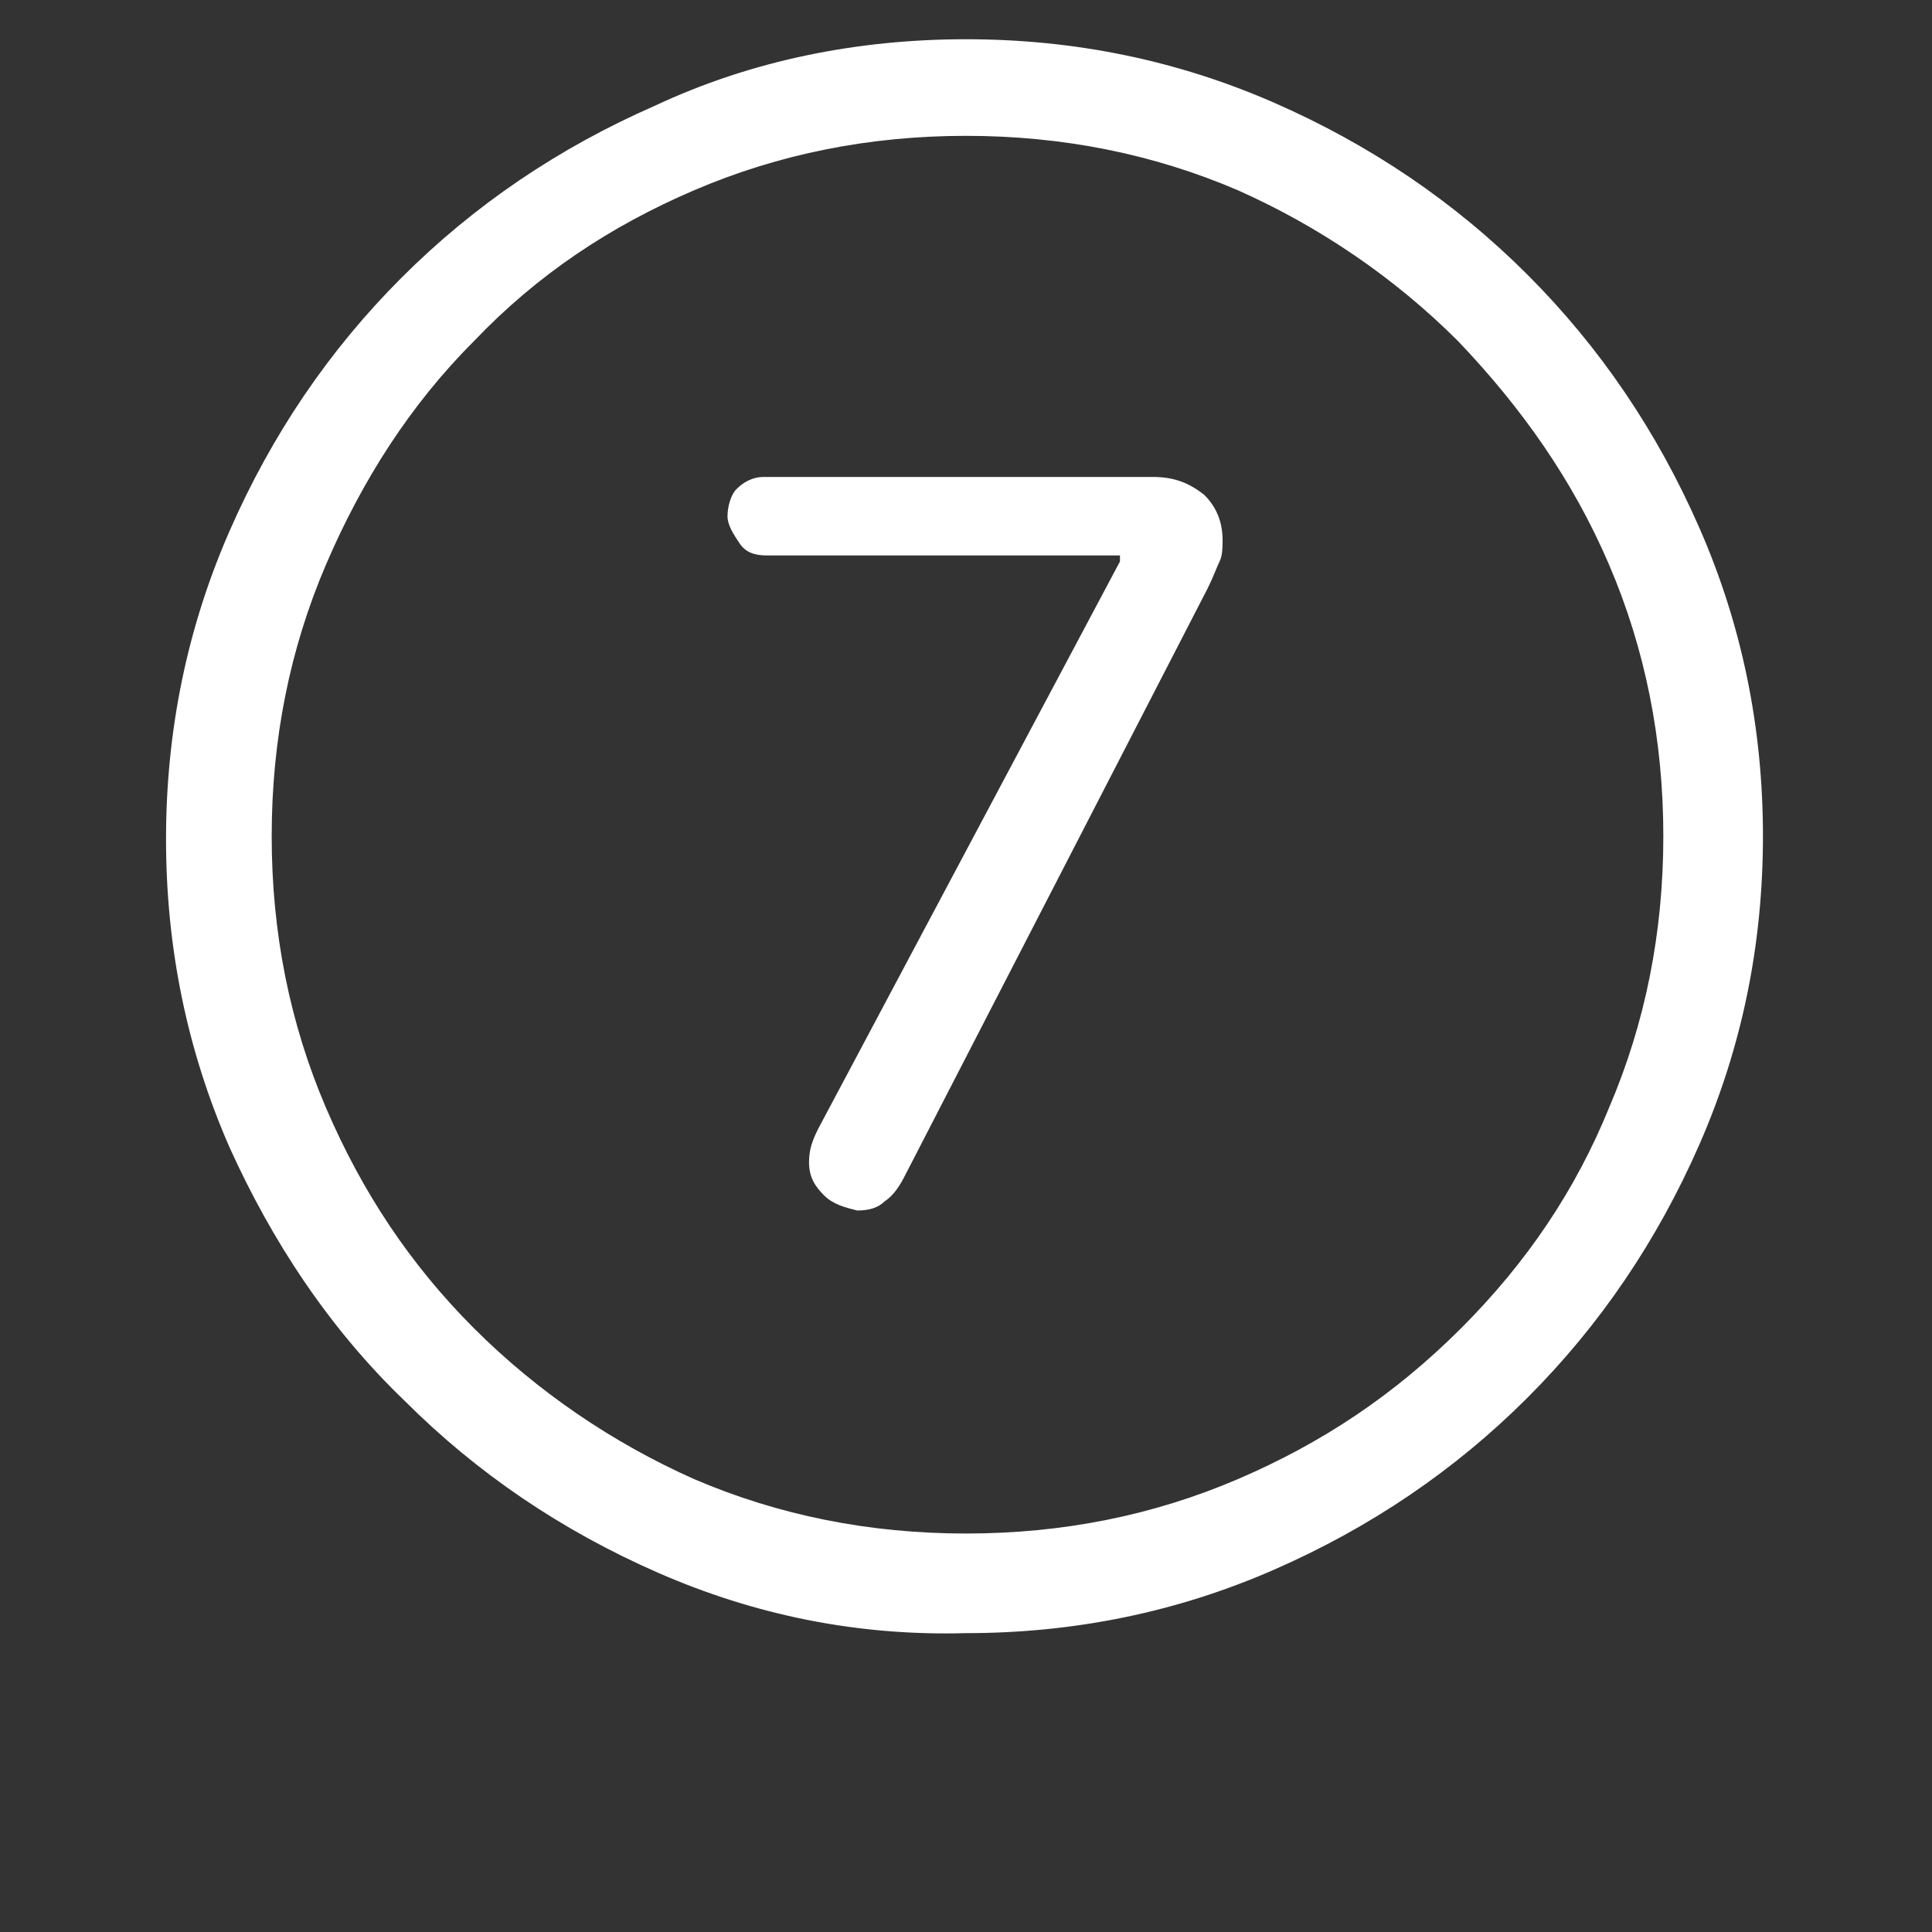 <?xml version="1.0" encoding="utf-8"?>
<!-- Generator: Adobe Illustrator 26.2.1, SVG Export Plug-In . SVG Version: 6.00 Build 0)  -->
<svg version="1.1"
	 id="svg10" inkscape:version="1.1 (c4e8f9ed74, 2021-05-24)" sodipodi:docname="console.svg" xmlns:cc="http://creativecommons.org/ns#" xmlns:dc="http://purl.org/dc/elements/1.1/" xmlns:inkscape="http://www.inkscape.org/namespaces/inkscape" xmlns:rdf="http://www.w3.org/1999/02/22-rdf-syntax-ns#" xmlns:sodipodi="http://sodipodi.sourceforge.net/DTD/sodipodi-0.dtd" xmlns:svg="http://www.w3.org/2000/svg"
	 xmlns="http://www.w3.org/2000/svg" xmlns:xlink="http://www.w3.org/1999/xlink" x="0px" y="0px" width="64px" height="64px"
	 viewBox="0 0 64 64" style="enable-background:new 0 0 64 64;" xml:space="preserve">
<rect x="0" y="0" width="64" height="64" fill="#333333" stroke="none"/>
<style type="text/css">
	.st0{fill:#FFFFFF;}
</style>
<sodipodi:namedview  bordercolor="#666666" borderopacity="1" gridtolerance="10" guidetolerance="10" id="namedview12" inkscape:bbox-nodes="true" inkscape:bbox-paths="true" inkscape:current-layer="svg10" inkscape:cx="10.713376" inkscape:cy="32.047771" inkscape:document-rotation="0" inkscape:pagecheckerboard="false" inkscape:pageopacity="0" inkscape:pageshadow="2" inkscape:snap-bbox="true" inkscape:snap-bbox-edge-midpoints="true" inkscape:snap-bbox-midpoints="true" inkscape:snap-center="true" inkscape:snap-intersection-paths="true" inkscape:snap-midpoints="true" inkscape:snap-object-midpoints="true" inkscape:snap-smooth-nodes="true" inkscape:window-height="826" inkscape:window-maximized="1" inkscape:window-width="1600" inkscape:window-x="0" inkscape:window-y="0" inkscape:zoom="5.4137931" objecttolerance="10" pagecolor="#bfbfbf" showgrid="false">
	</sodipodi:namedview>
<desc  id="desc4">Created with Sketch.</desc>
<g>
	<g>
		<path class="st0" d="M21.8,52.1c-3.2-1.4-6-3.3-8.4-5.7C10.9,44,9,41.1,7.6,38c-1.4-3.2-2.1-6.6-2.1-10.2c0-3.6,0.7-7,2.1-10.2
			c1.4-3.2,3.3-6,5.7-8.4c2.4-2.4,5.2-4.3,8.4-5.7C24.9,2,28.4,1.3,32,1.3c3.6,0,7,0.7,10.2,2.1c3.2,1.4,6,3.3,8.4,5.7
			c2.4,2.4,4.3,5.2,5.7,8.4s2.1,6.6,2.1,10.2c0,3.6-0.7,7-2.1,10.2s-3.3,6-5.7,8.4s-5.2,4.3-8.4,5.7c-3.2,1.4-6.6,2.1-10.2,2.1
			C28.4,54.2,25,53.5,21.8,52.1z M41,49c2.8-1.2,5.2-2.8,7.4-5s3.8-4.6,4.9-7.3c1.2-2.8,1.8-5.8,1.8-9c0-3.2-0.6-6.2-1.8-9
			c-1.2-2.8-2.9-5.2-5-7.4c-2.1-2.1-4.6-3.8-7.3-5c-2.8-1.2-5.8-1.8-9-1.8c-3.2,0-6.2,0.6-9,1.8c-2.8,1.2-5.2,2.8-7.3,5
			c-2.1,2.1-3.7,4.6-4.9,7.4c-1.2,2.8-1.8,5.8-1.8,9c0,3.2,0.6,6.2,1.8,9c1.2,2.8,2.8,5.2,4.9,7.3s4.6,3.8,7.3,5
			c2.8,1.2,5.8,1.8,9,1.8C35.2,50.8,38.2,50.2,41,49z M27.3,39.6c-0.3-0.3-0.5-0.6-0.5-1.1c0-0.4,0.1-0.7,0.3-1.1l10-18.8v-0.2H25.4
			c-0.4,0-0.7-0.1-0.9-0.4c-0.2-0.3-0.4-0.6-0.4-0.9s0.1-0.7,0.3-0.9c0.2-0.2,0.5-0.4,0.9-0.4h12.9c0.7,0,1.2,0.2,1.7,0.6
			c0.4,0.4,0.6,0.9,0.6,1.5c0,0.2,0,0.5-0.1,0.7c-0.1,0.2-0.2,0.5-0.4,0.9L30,38.9c-0.2,0.4-0.4,0.7-0.7,0.9
			c-0.2,0.2-0.5,0.3-0.9,0.3C28,40,27.6,39.9,27.3,39.6z"/>
	</g>
</g>
</svg>
